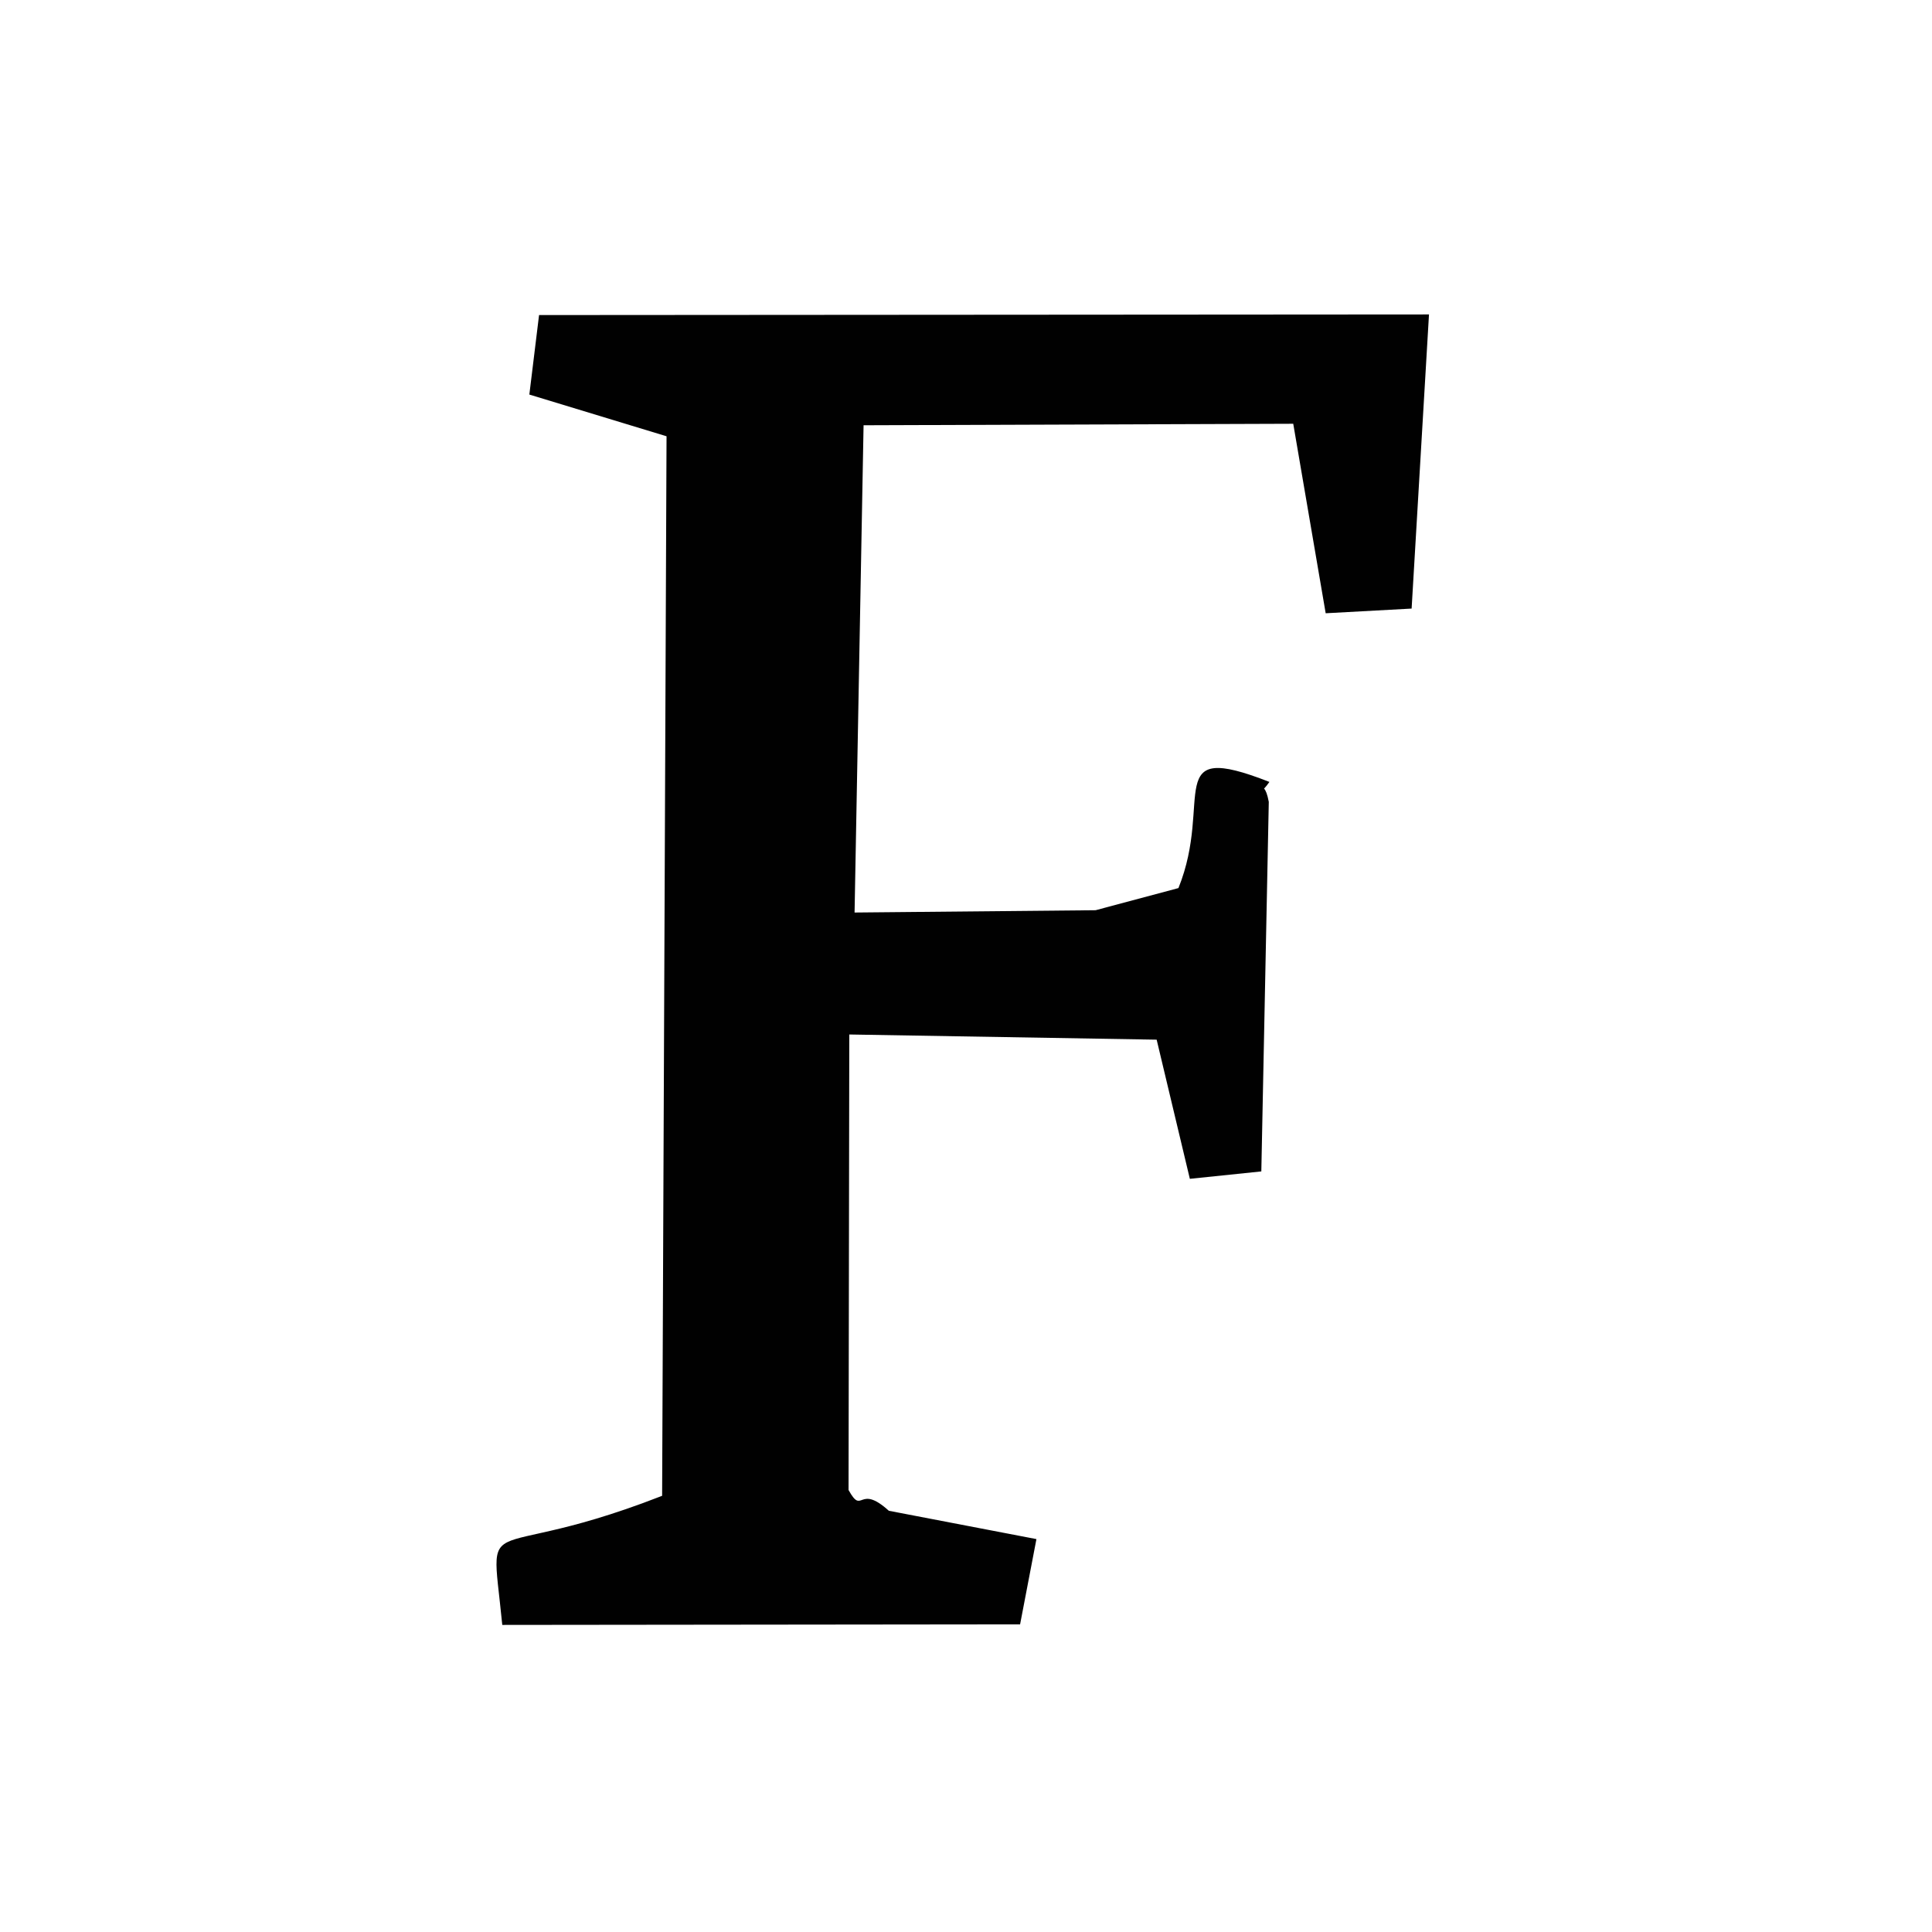 <?xml version="1.0" ?>
<svg xmlns="http://www.w3.org/2000/svg" version="1.1" width="256" height="256">
  <defs/>
  <g>
    <path d="M 70.141 52.281 L 71.428 41.747 L 189.349 41.666 L 187.047 80.639 L 175.66 81.26 L 170.645 51.969 L 185.422 56.102 L 114.428 56.349 L 113.235 120.914 L 145.173 120.609 L 156.15 117.674 C 160.854 106.001 153.816 97.962 168.203 103.61 C 166.06 106.68 167.345 102.066 168.121 106.252 L 167.132 155.218 L 157.661 156.2 L 153.263 137.762 L 112.536 137.075 L 112.437 197.433 C 114.342 200.879 113.72 196.512 117.777 200.185 L 137.333 203.938 L 135.168 215.235 L 66.554 215.31 C 64.805 197.489 63.229 209.64 95.854 194.753 C 97.691 201.331 95.883 201.308 87.665 214.873 L 88.32 57.808 L 70.141 52.281" stroke-width="1.0" fill="rgb(0, 0, 0)" opacity="0.996"/>
  </g>
</svg>
